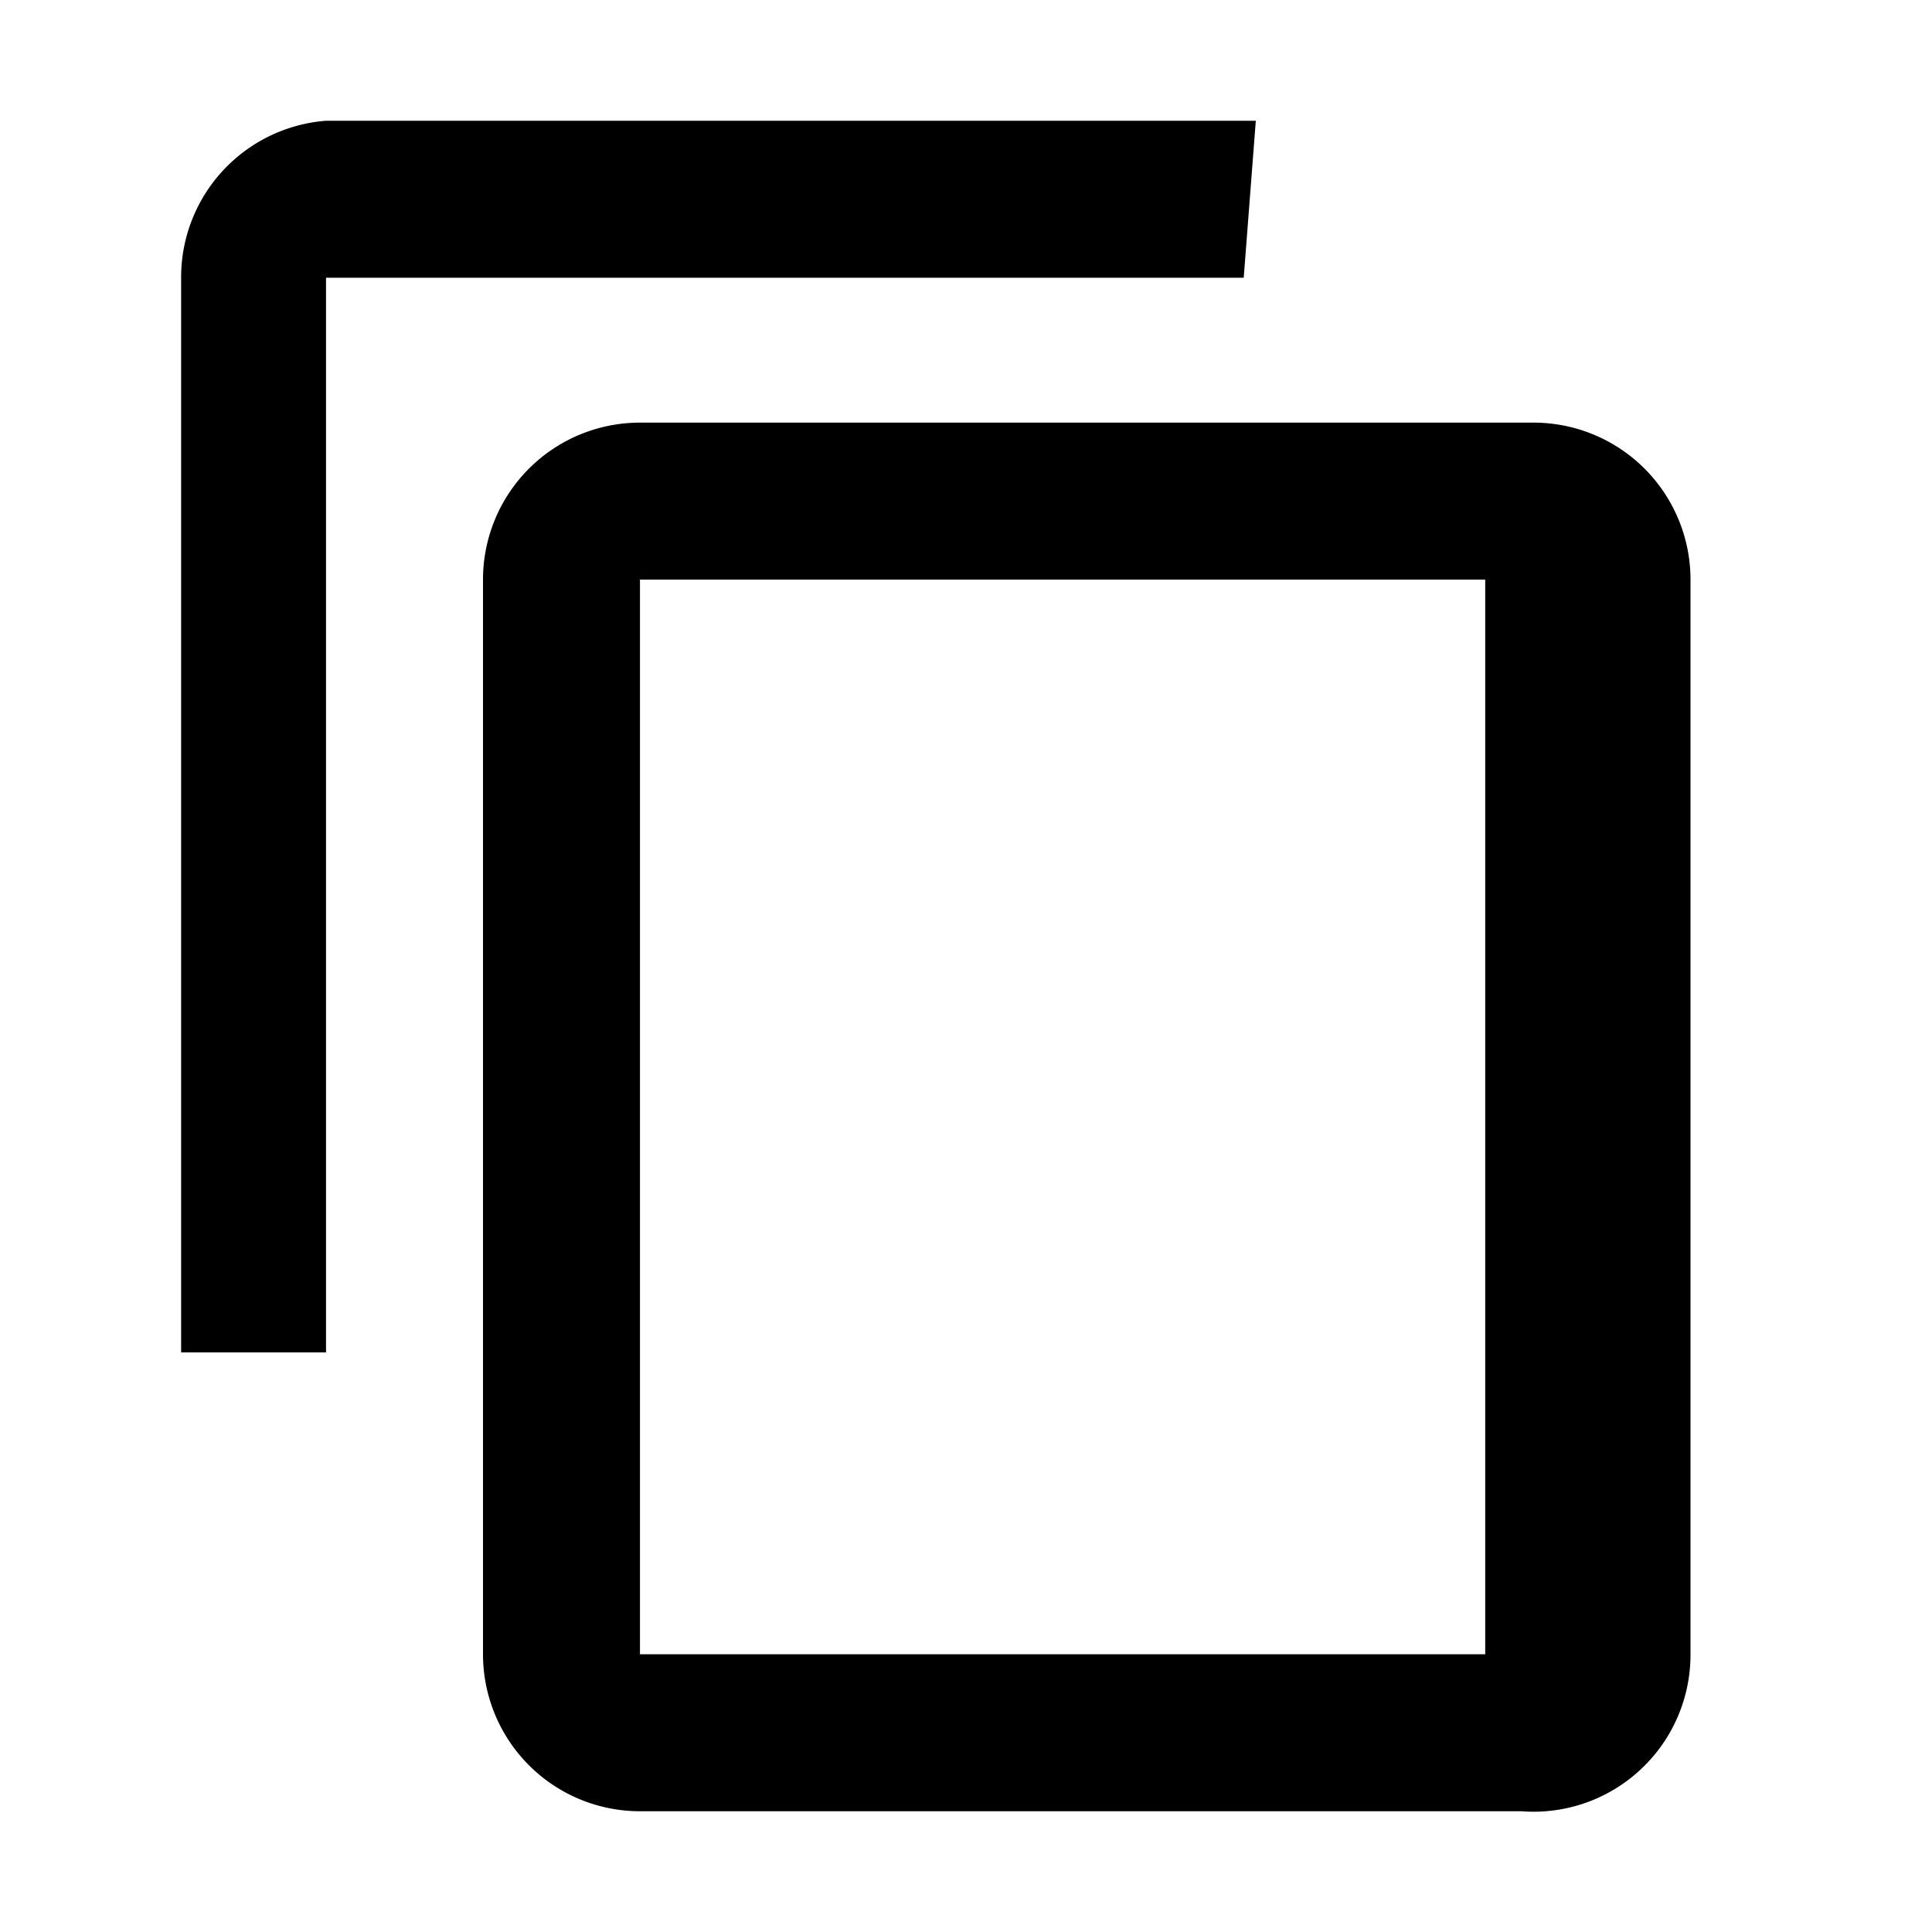 <svg id="Layer_1" data-name="Layer 1" xmlns="http://www.w3.org/2000/svg" width="16" height="16" viewBox="0 0 16 16"><title>Copy</title><path d="M10.4,1H2.7A1.3,1.3,0,0,0,1.5,2.3v8.9H2.7V2.3h7.6Zm2.3,2.5H5.3A1.3,1.3,0,0,0,4,4.8v8.9A1.3,1.3,0,0,0,5.3,15h7.3A1.3,1.3,0,0,0,14,13.7V4.8A1.3,1.3,0,0,0,12.7,3.5Zm-.4,10.2h-7V4.8h7Z"/></svg>